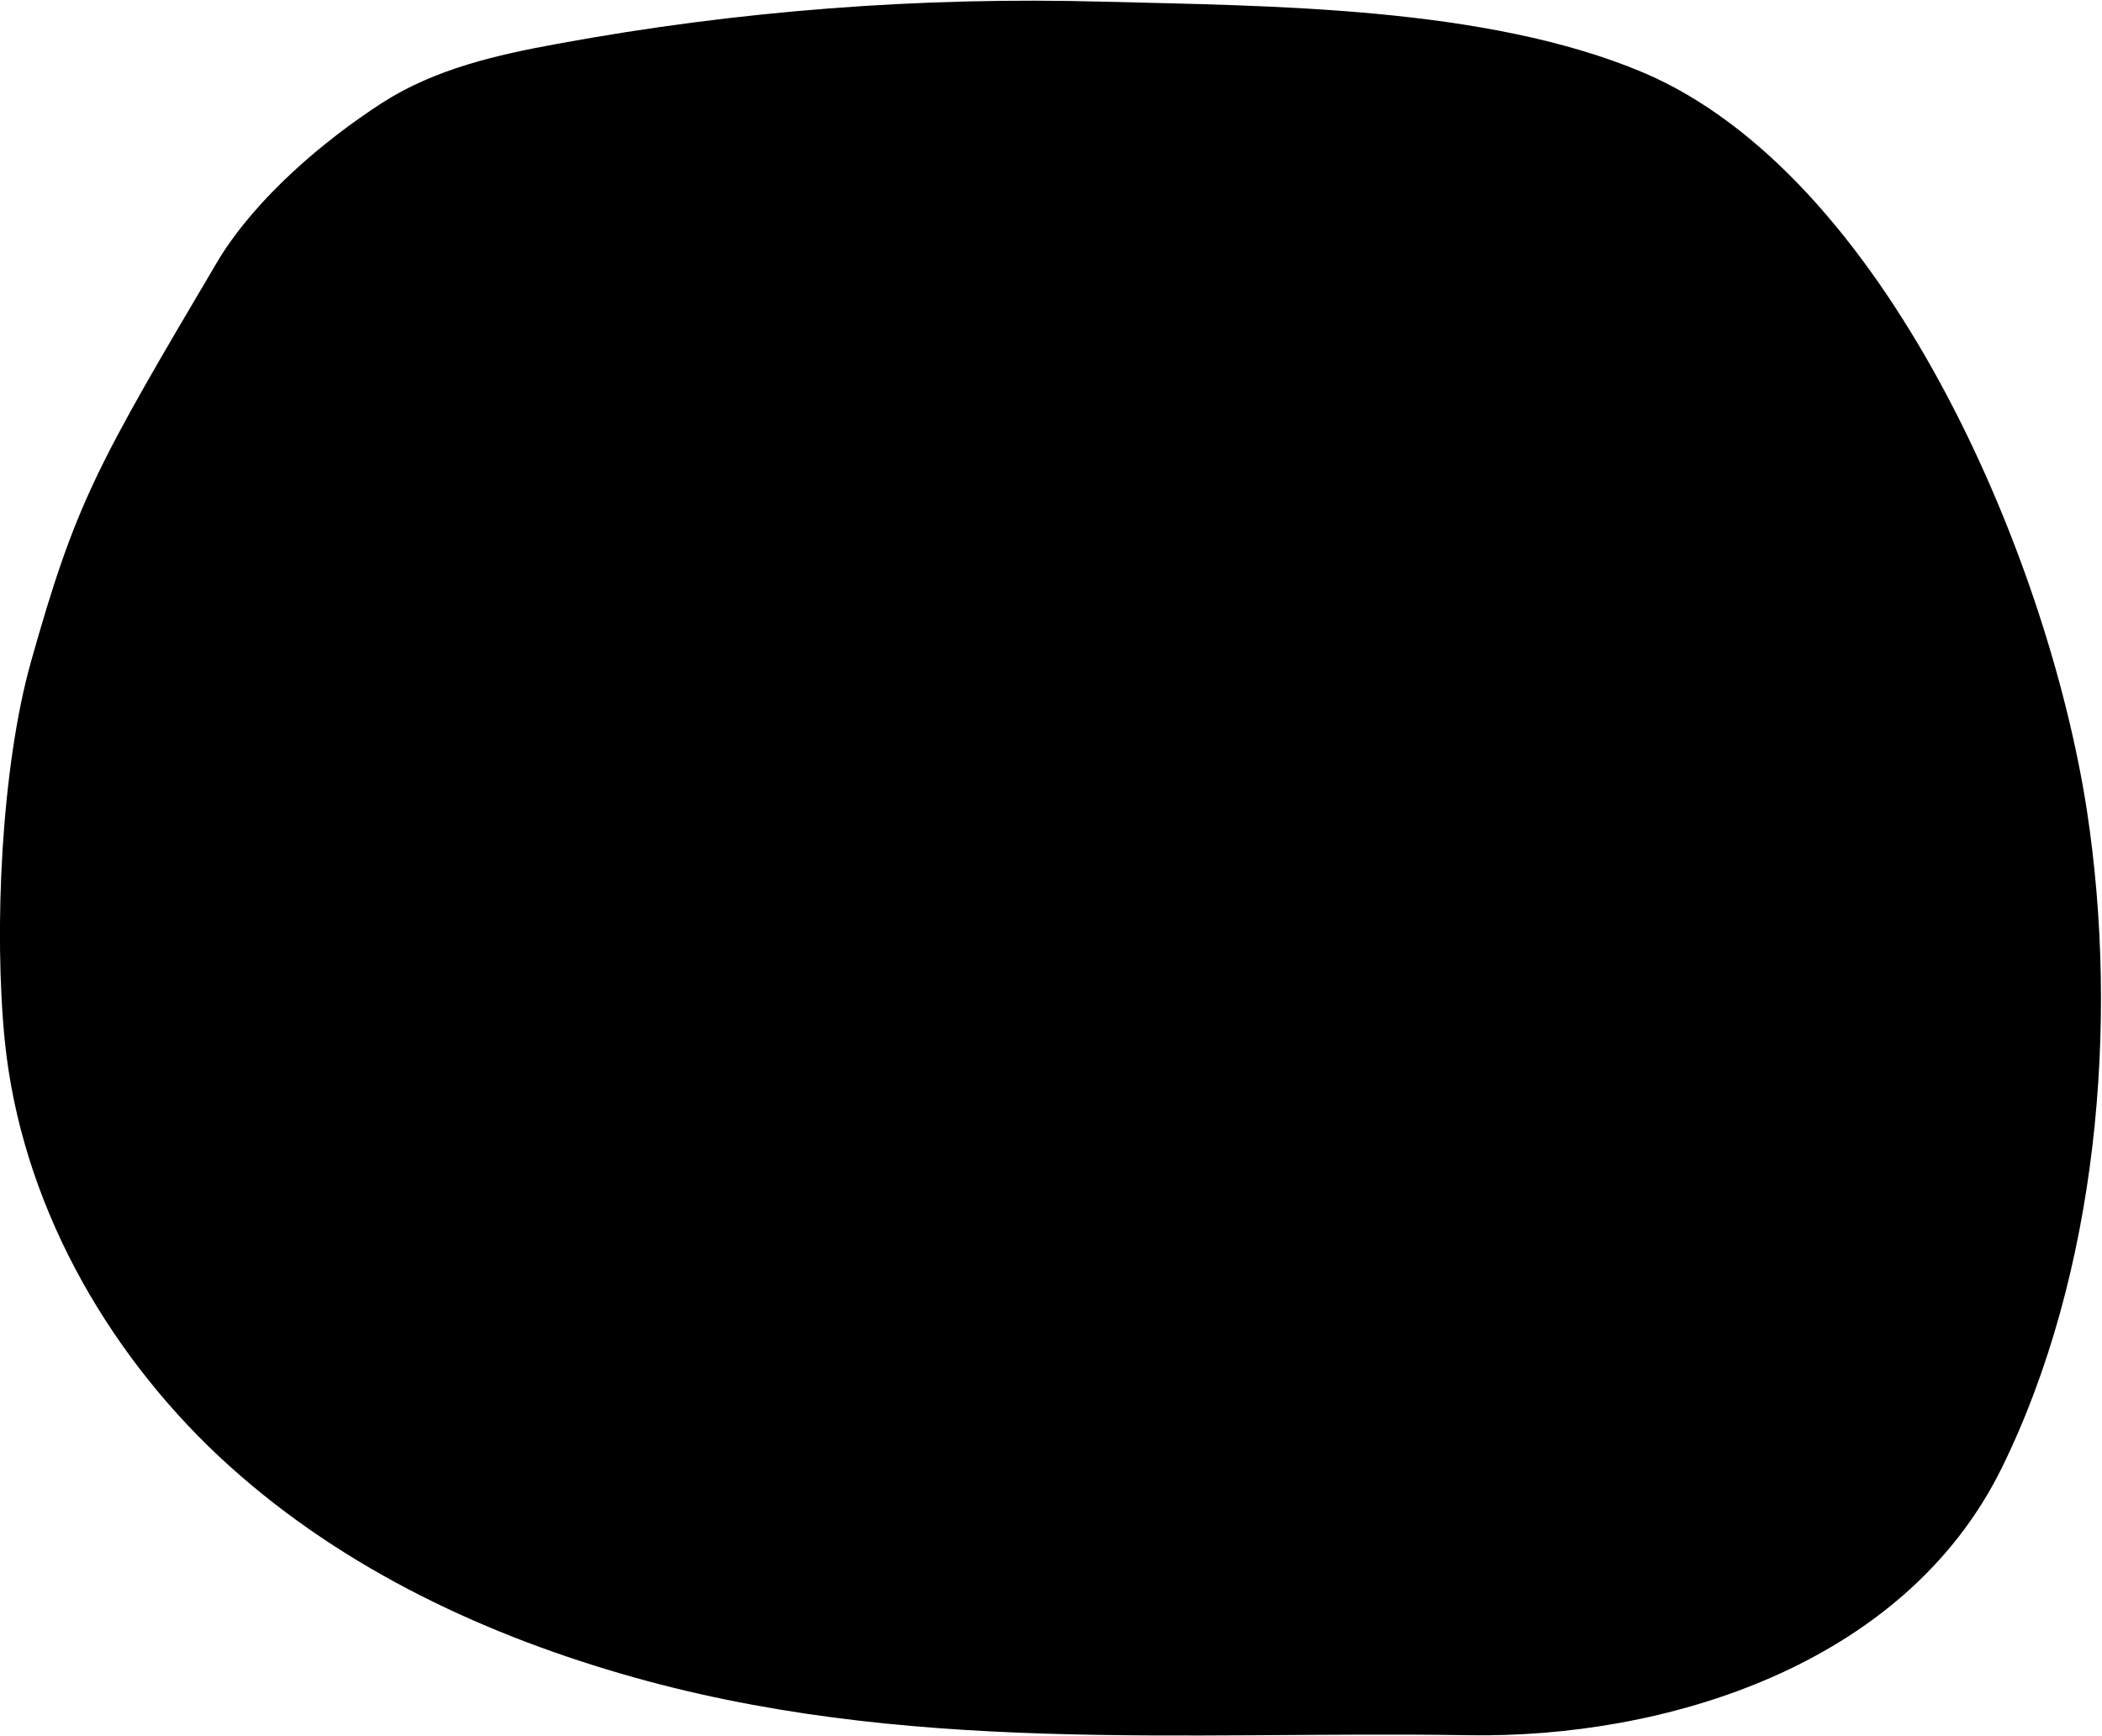 <svg version="1.2" xmlns="http://www.w3.org/2000/svg" viewBox="0 0 874 722" width="874" height="722"><defs><clipPath clipPathUnits="userSpaceOnUse" id="cp1"><path d="m-968-223h1920v5222h-1920z"/></clipPath></defs><style></style><g clip-path="url(#cp1)"><path  d="m458.9 0.7c69.1 1.8 158.9 1.9 224.2 29.4 100.5 42.6 168.2 200.6 184.6 306.8 13.6 88.9 4.3 192.9-35.4 273.6-40.9 83-141.3 112.4-221.4 111.1-119.5-1.9-235.5 8.6-352.7-25.6-60.7-17.7-119.7-46-167.1-90.3-47.3-44.4-82.3-105.9-89.1-172.8-4.6-45.8-1.5-113.8 10.9-157.8 18.7-66.3 27-80.9 78.2-167.5 15.9-25.7 43.3-49 67.9-64.9 22-14.1 47.6-19.9 72.9-24.5 74.9-13.8 151-19.6 227-17.5z"/></g></svg>